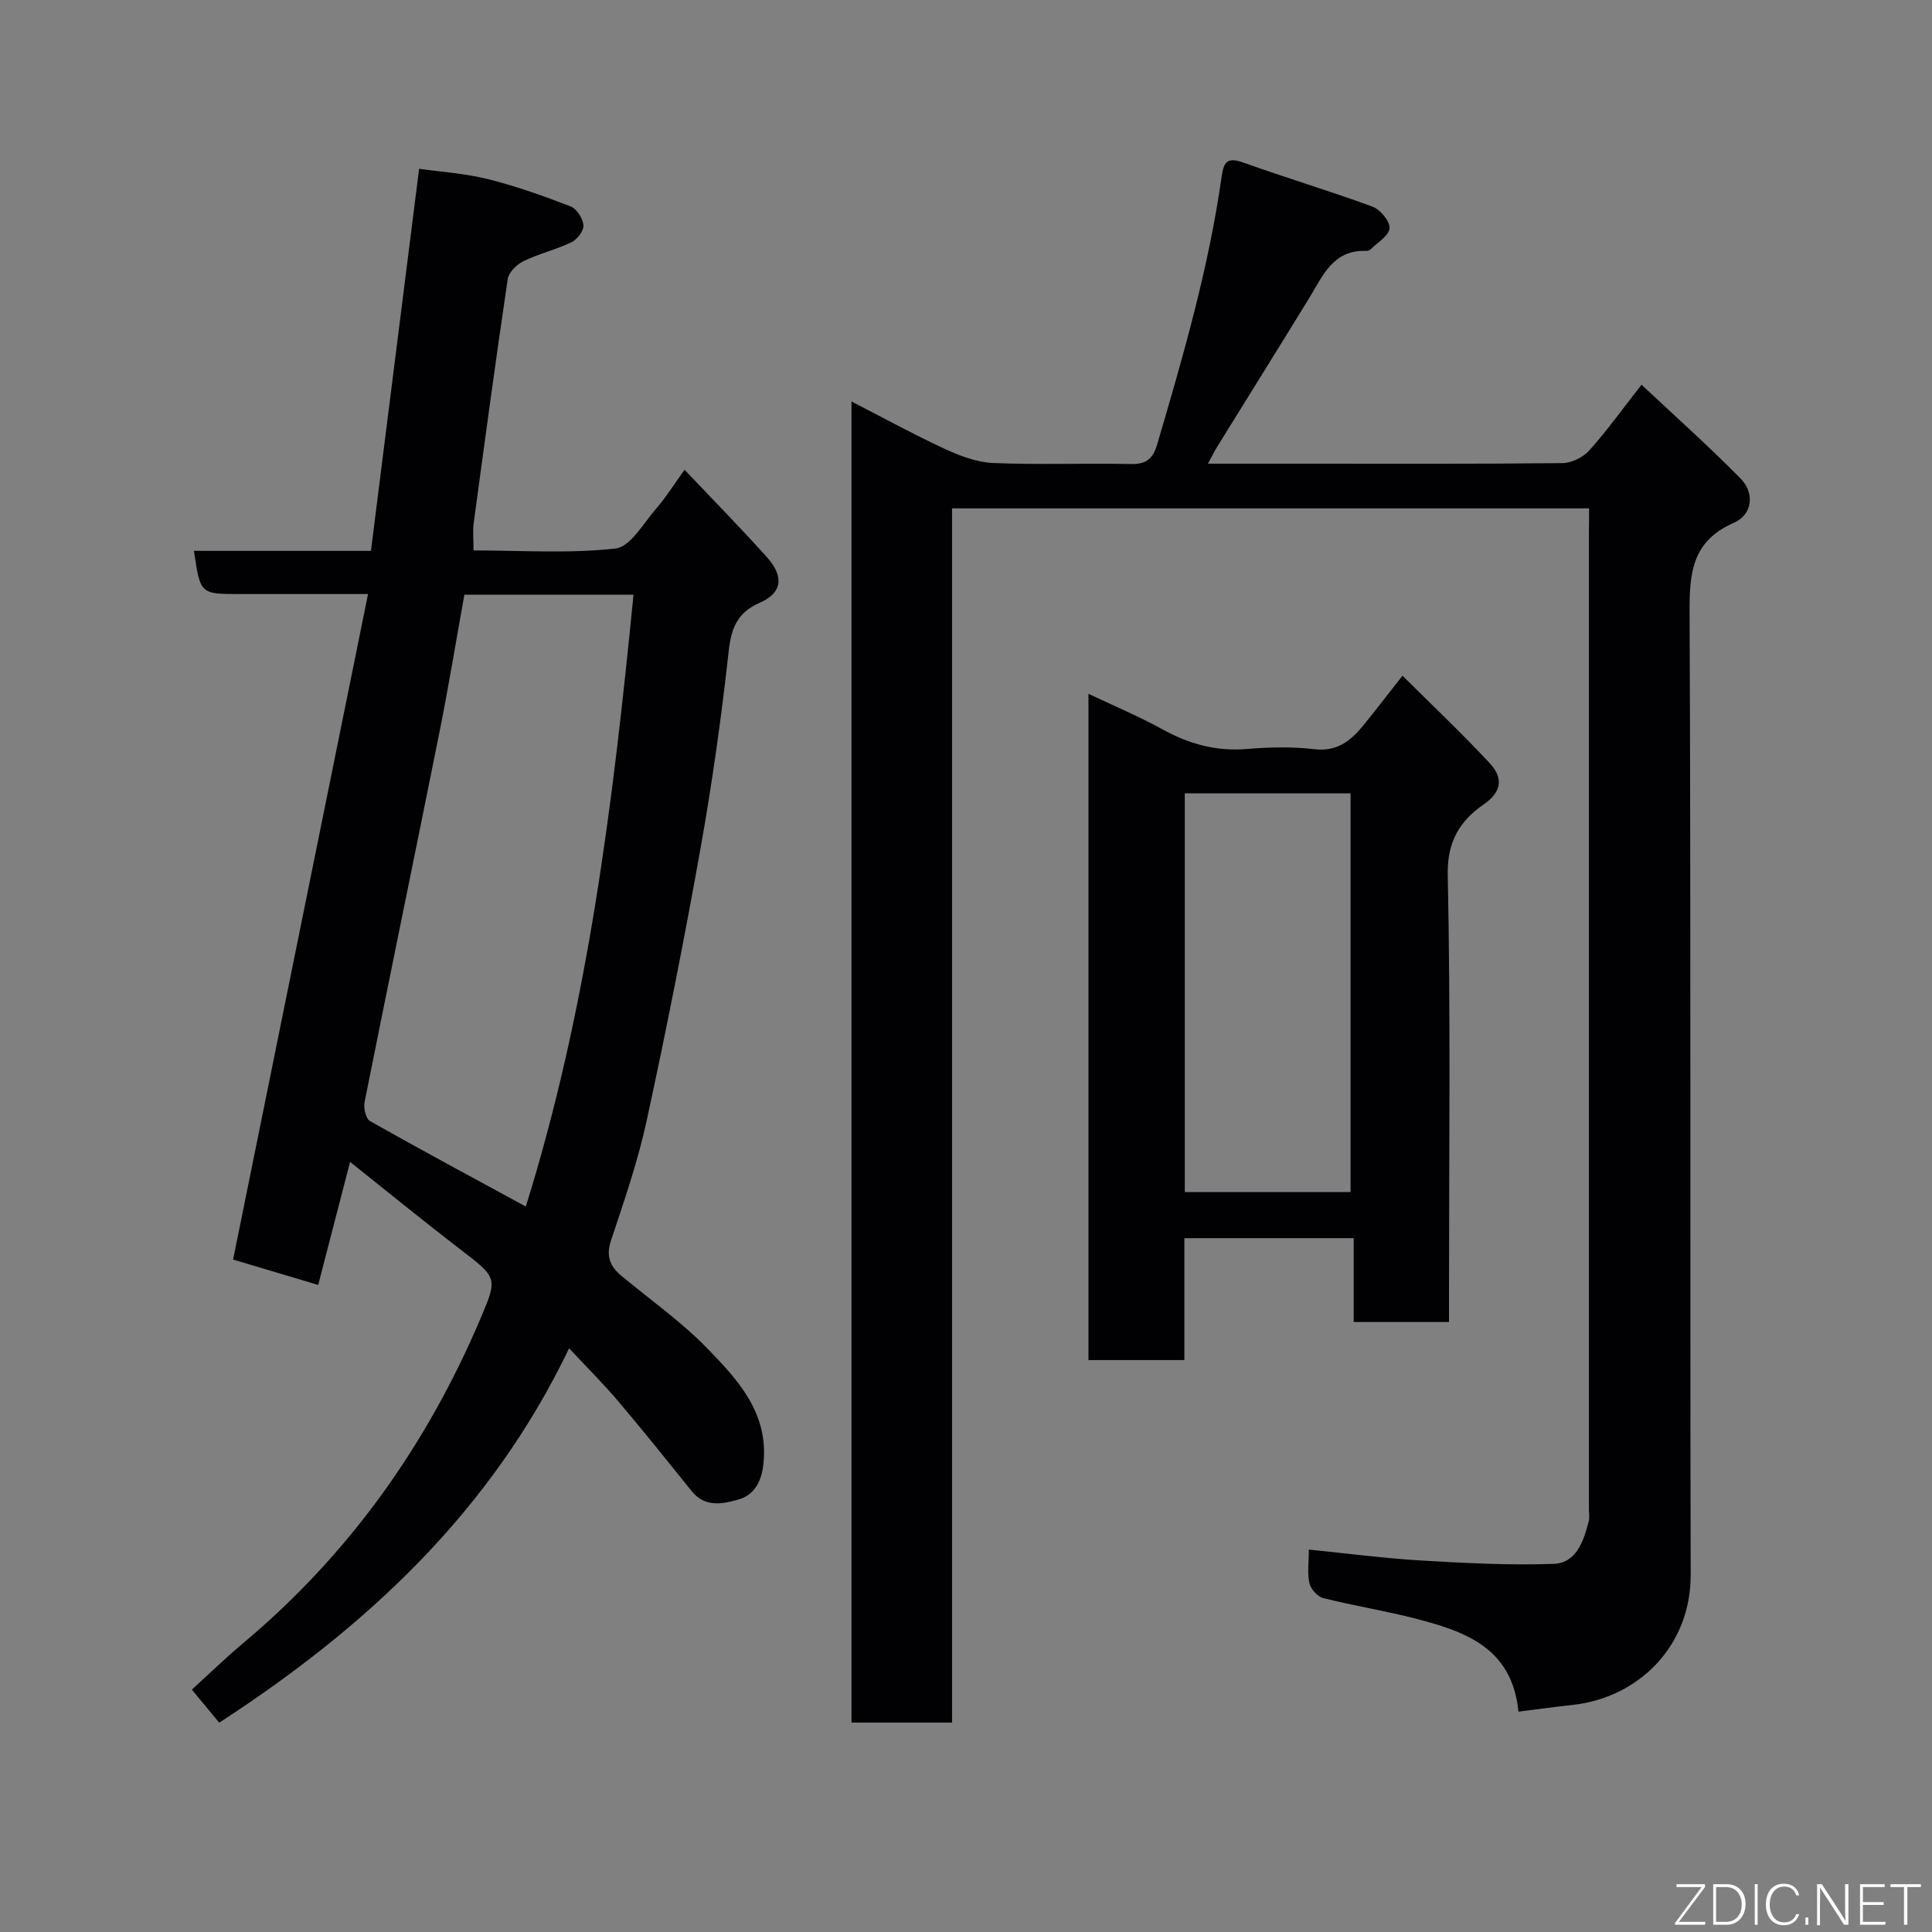 <svg enable-background="new 0 0 400 400" viewBox="0 0 400 400" xmlns="http://www.w3.org/2000/svg"><rect x="0" y="0" width="400" height="400" fill="#808080" stroke="none"/><path d="m329 105.25c-44.33 0-87.92 0-131.89 0v251.39c-7.08 0-13.8 0-20.82 0 0-90.95 0-181.88 0-273.52 6.51 3.34 12.77 6.78 19.22 9.77 3.16 1.46 6.67 2.82 10.08 2.97 9.48.4 19 .01 28.49.21 3.22.07 4.61-1.03 5.51-4.1 5.39-18.28 10.68-36.57 13.35-55.5.44-3.14 1.34-3.94 4.52-2.8 8.86 3.18 17.89 5.87 26.72 9.12 1.6.59 3.63 3.04 3.51 4.47-.13 1.56-2.51 2.95-3.94 4.38-.21.21-.62.32-.92.31-6.86-.26-8.95 5.17-11.79 9.79-6.31 10.28-12.7 20.51-19.04 30.77-.58.93-1.06 1.93-1.91 3.49h20.41c17.67 0 35.33.08 52.99-.12 1.89-.02 4.26-1.18 5.53-2.6 3.6-4 6.75-8.4 10.84-13.63 6.86 6.44 13.9 12.71 20.5 19.42 3 3.04 2.47 7.49-1.42 9.19-8.48 3.72-9.17 10.11-9.13 18.27.29 66.49.07 132.99.23 199.48.04 14.84-10.83 25.52-24.54 26.99-3.57.38-7.13.88-11.12 1.38-1.3-13.28-11.11-16.63-21.33-19.27-6.3-1.63-12.76-2.65-19.08-4.24-1.18-.3-2.57-1.85-2.86-3.06-.47-2.01-.13-4.22-.13-6.98 8.11.81 15.72 1.81 23.36 2.26 9.09.54 18.22 1.01 27.31.69 4.76-.17 6.22-4.74 7.28-8.82.2-.78.04-1.66.04-2.49 0-67.49 0-134.99 0-202.48.03-1.46.03-2.92.03-4.74z" fill="#010103"/><path d="m45.39 356.66c-1.84-2.22-3.51-4.24-5.67-6.84 3.51-3.19 6.99-6.58 10.7-9.69 21.86-18.34 37.91-40.91 49.04-67.09 3.63-8.54 3.54-8.46-4.29-14.47-7.51-5.77-14.85-11.77-22.69-18.01-2.33 9.01-4.43 17.12-6.6 25.47-6.45-1.92-12.47-3.72-17.62-5.25 9.26-45.64 18.5-91.23 27.94-137.79-9.77 0-18.18 0-26.6 0-8.14 0-8.14 0-9.44-8.94h36.64c3.33-26.39 6.6-52.37 9.97-79.11 4.51.65 9.52.96 14.31 2.16 5.8 1.45 11.48 3.48 17.07 5.64 1.26.49 2.53 2.5 2.65 3.91.09 1.12-1.3 2.93-2.48 3.5-3.2 1.54-6.74 2.37-9.94 3.92-1.39.68-3.05 2.31-3.26 3.7-2.5 16.83-4.77 33.69-7.05 50.55-.22 1.63-.03 3.32-.03 5.64 9.9 0 19.75.69 29.4-.4 3.1-.35 5.8-5.27 8.45-8.3 1.92-2.19 3.47-4.71 5.84-8 5.92 6.26 11.67 12.08 17.11 18.17 3.53 3.95 3.1 7.33-1.5 9.34-4.86 2.13-5.97 5.43-6.51 10.37-1.5 13.64-3.43 27.26-5.84 40.77-3.35 18.76-7.06 37.47-11.1 56.1-1.82 8.4-4.65 16.6-7.38 24.78-1.09 3.27-.23 5.39 2.16 7.37 5.94 4.93 12.32 9.43 17.68 14.92 6.37 6.54 12.79 13.41 11.72 23.89-.38 3.72-1.84 6.56-5.27 7.52-3.23.91-6.86 1.63-9.57-1.74-5.04-6.26-10.06-12.54-15.26-18.67-3.06-3.61-6.44-6.96-10.14-10.93-16.26 33.91-42.1 57.8-72.44 77.51zm50.75-233.53c-1.73 9.62-3.27 19.09-5.16 28.49-5.12 25.53-10.4 51.03-15.5 76.56-.24 1.22.25 3.43 1.11 3.92 10.6 5.99 21.32 11.75 32.27 17.7 12.93-41.38 18.08-83.8 22.3-126.67-12.01 0-23.15 0-35.02 0z" fill="#010103"/><path d="m225.35 143.64c5.41 2.57 10.51 4.7 15.33 7.36 5.49 3.03 11.1 4.6 17.44 4.07 4.63-.38 9.37-.5 13.97.04 4.68.56 7.52-1.68 10.11-4.85 2.48-3.03 4.86-6.15 8.17-10.36 6.19 6.15 12.33 11.94 18.06 18.11 2.62 2.83 2.79 5.73-1.22 8.51-4.85 3.35-7.61 7.57-7.47 14.57.61 28.97.26 57.96.26 86.94v5.68c-6.65 0-12.91 0-19.73 0 0-5.56 0-11.29 0-17.36-11.92 0-23.3 0-35.06 0v25.24c-6.74 0-13.12 0-19.86 0 0-45.58 0-91.3 0-137.95zm54.27 103.17c0-27.87 0-55.24 0-82.55-11.65 0-22.91 0-34.32 0v82.55z" fill="#010103"/><g fill="#fbfcfa"><path d="m346.9 398 5.4-7.3h-5.2v-.6h5.9v.6l-5.4 7.2h5.5l-.1.6h-6.2v-.5z"/><path d="m354.7 390.1h2.8c2.3 0 3.9 1.6 3.9 4.1s-1.6 4.3-3.9 4.3h-2.8zm.6 7.8h2c2.2 0 3.3-1.6 3.3-3.6 0-1.8-1-3.6-3.3-3.6h-2z"/><path d="m363.9 390.1v8.4h-.6v-8.4h1.6z"/><path d="m372.5 396.3c-.4 1.3-1.4 2.3-3.2 2.3-2.4 0-3.7-1.9-3.7-4.3 0-2.3 1.2-4.3 3.7-4.3 1.8 0 2.9 1 3.2 2.4h-.6c-.4-1.1-1.1-1.8-2.5-1.8-2.1 0-3 1.9-3 3.7s.9 3.7 3 3.7c1.4 0 2.1-.7 2.5-1.7z"/><path d="m373.8 398.5v-1.5h.6v1.5z"/><path d="m376.2 398.5v-8.4h1c1.3 2 4.4 6.7 4.9 7.6-.1-1.2-.1-2.4-.1-3.8v-3.8h.7v8.4h-.9c-1.2-1.9-4.4-6.8-5-7.7.1 1.1 0 2.3 0 3.9v3.9h-.6z"/><path d="m390 394.4h-4.3v3.5h4.7l-.1.6h-5.2v-8.4h5.1v.6h-4.5v3.1h4.3z"/><path d="m394.2 390.7h-2.8v-.6h6.3v.6h-2.8v7.8h-.7z"/></g></svg>